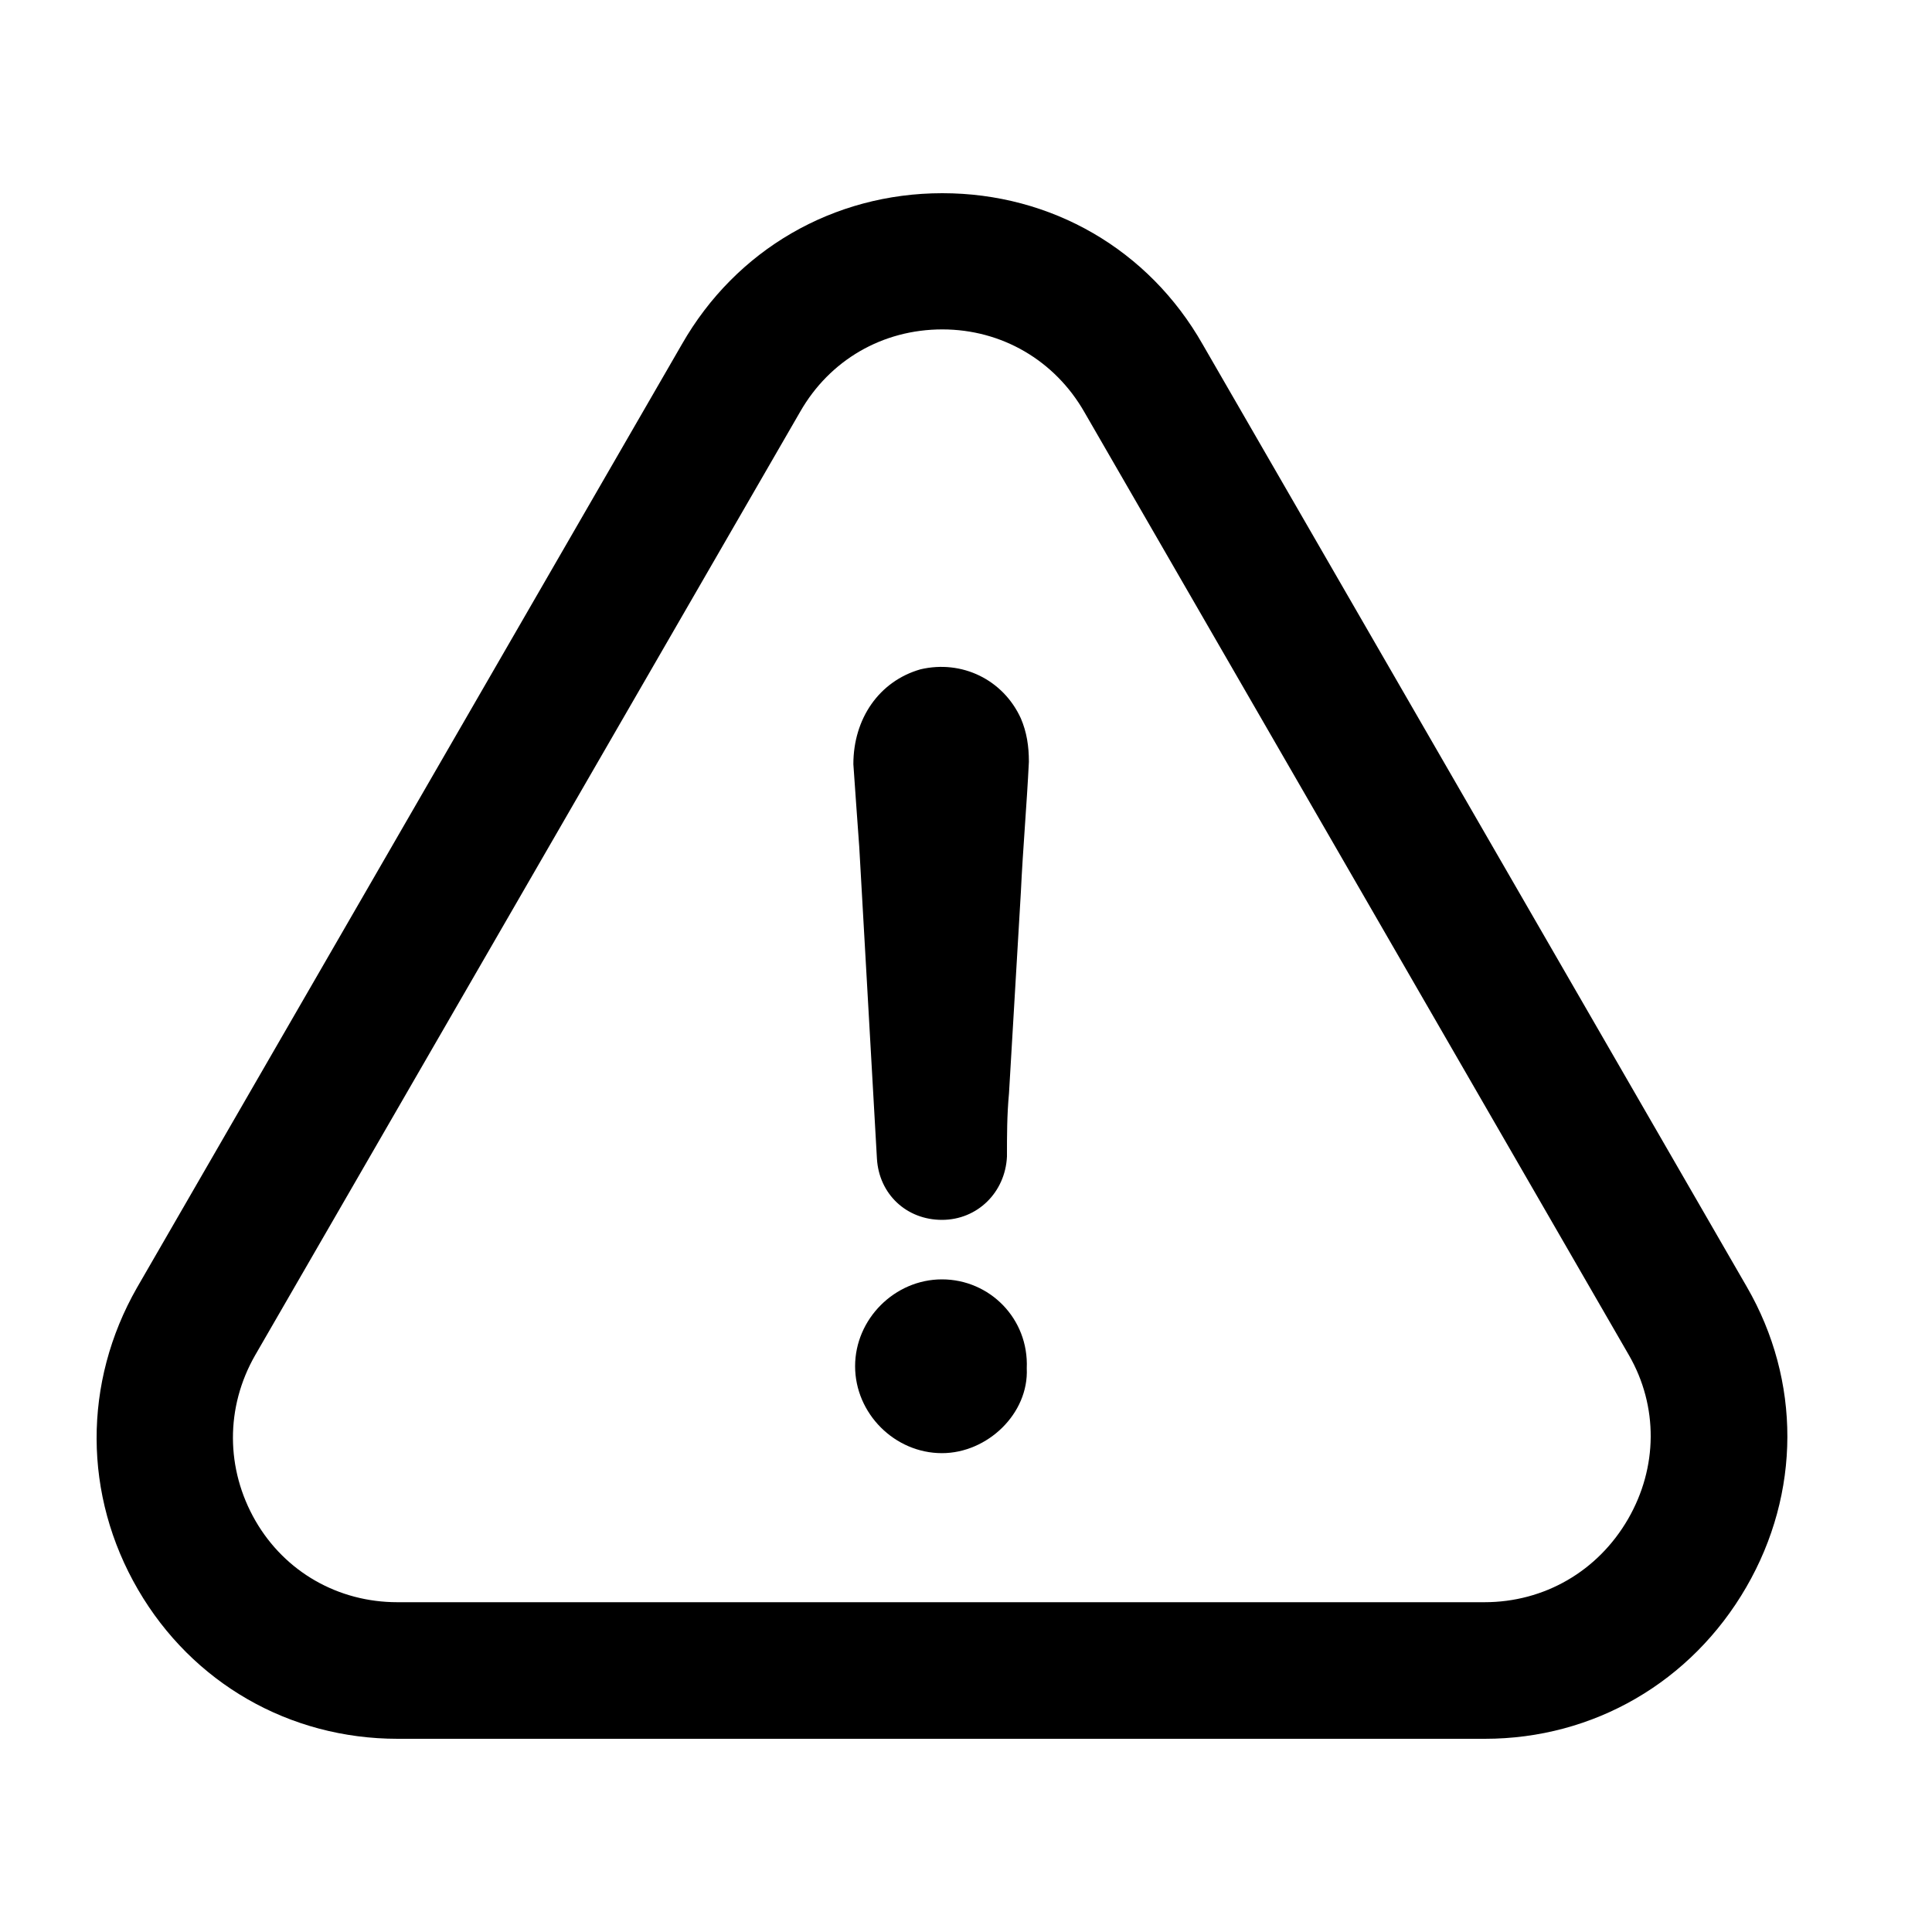 <svg viewBox="0 0 20 20" fill="none" xmlns="http://www.w3.org/2000/svg">
<path d="M9.751 13.244C9.262 13.244 8.852 13.654 8.852 14.143C8.852 14.633 9.262 15.043 9.751 15.043C10.222 15.043 10.651 14.633 10.629 14.165C10.651 13.65 10.244 13.244 9.751 13.244Z" fill="currentColor"/>
<path d="M18.077 16.431C18.642 15.456 18.645 14.294 18.084 13.323L12.45 3.565C11.892 2.583 10.884 2 9.755 2C8.625 2 7.618 2.586 7.06 3.562L1.418 13.33C0.857 14.312 0.861 15.481 1.429 16.456C1.99 17.421 2.994 18 4.117 18H15.371C16.497 18 17.508 17.413 18.077 16.431ZM16.853 15.726C16.54 16.266 15.986 16.586 15.367 16.586H4.113C3.501 16.586 2.951 16.273 2.645 15.744C2.336 15.208 2.332 14.568 2.642 14.028L8.283 4.263C8.589 3.727 9.136 3.41 9.755 3.41C10.37 3.41 10.92 3.731 11.226 4.267L16.864 14.031C17.166 14.557 17.163 15.19 16.853 15.726Z" fill="currentColor"/>
<path d="M9.528 6.929C9.1 7.052 8.834 7.44 8.834 7.911C8.855 8.196 8.873 8.484 8.895 8.768C8.956 9.851 9.017 10.912 9.078 11.995C9.1 12.362 9.384 12.628 9.751 12.628C10.118 12.628 10.406 12.344 10.424 11.973C10.424 11.75 10.424 11.545 10.445 11.319C10.485 10.624 10.528 9.93 10.568 9.235C10.589 8.786 10.629 8.336 10.651 7.886C10.651 7.724 10.629 7.58 10.568 7.437C10.384 7.034 9.956 6.828 9.528 6.929Z" fill="currentColor"/>
</svg>

